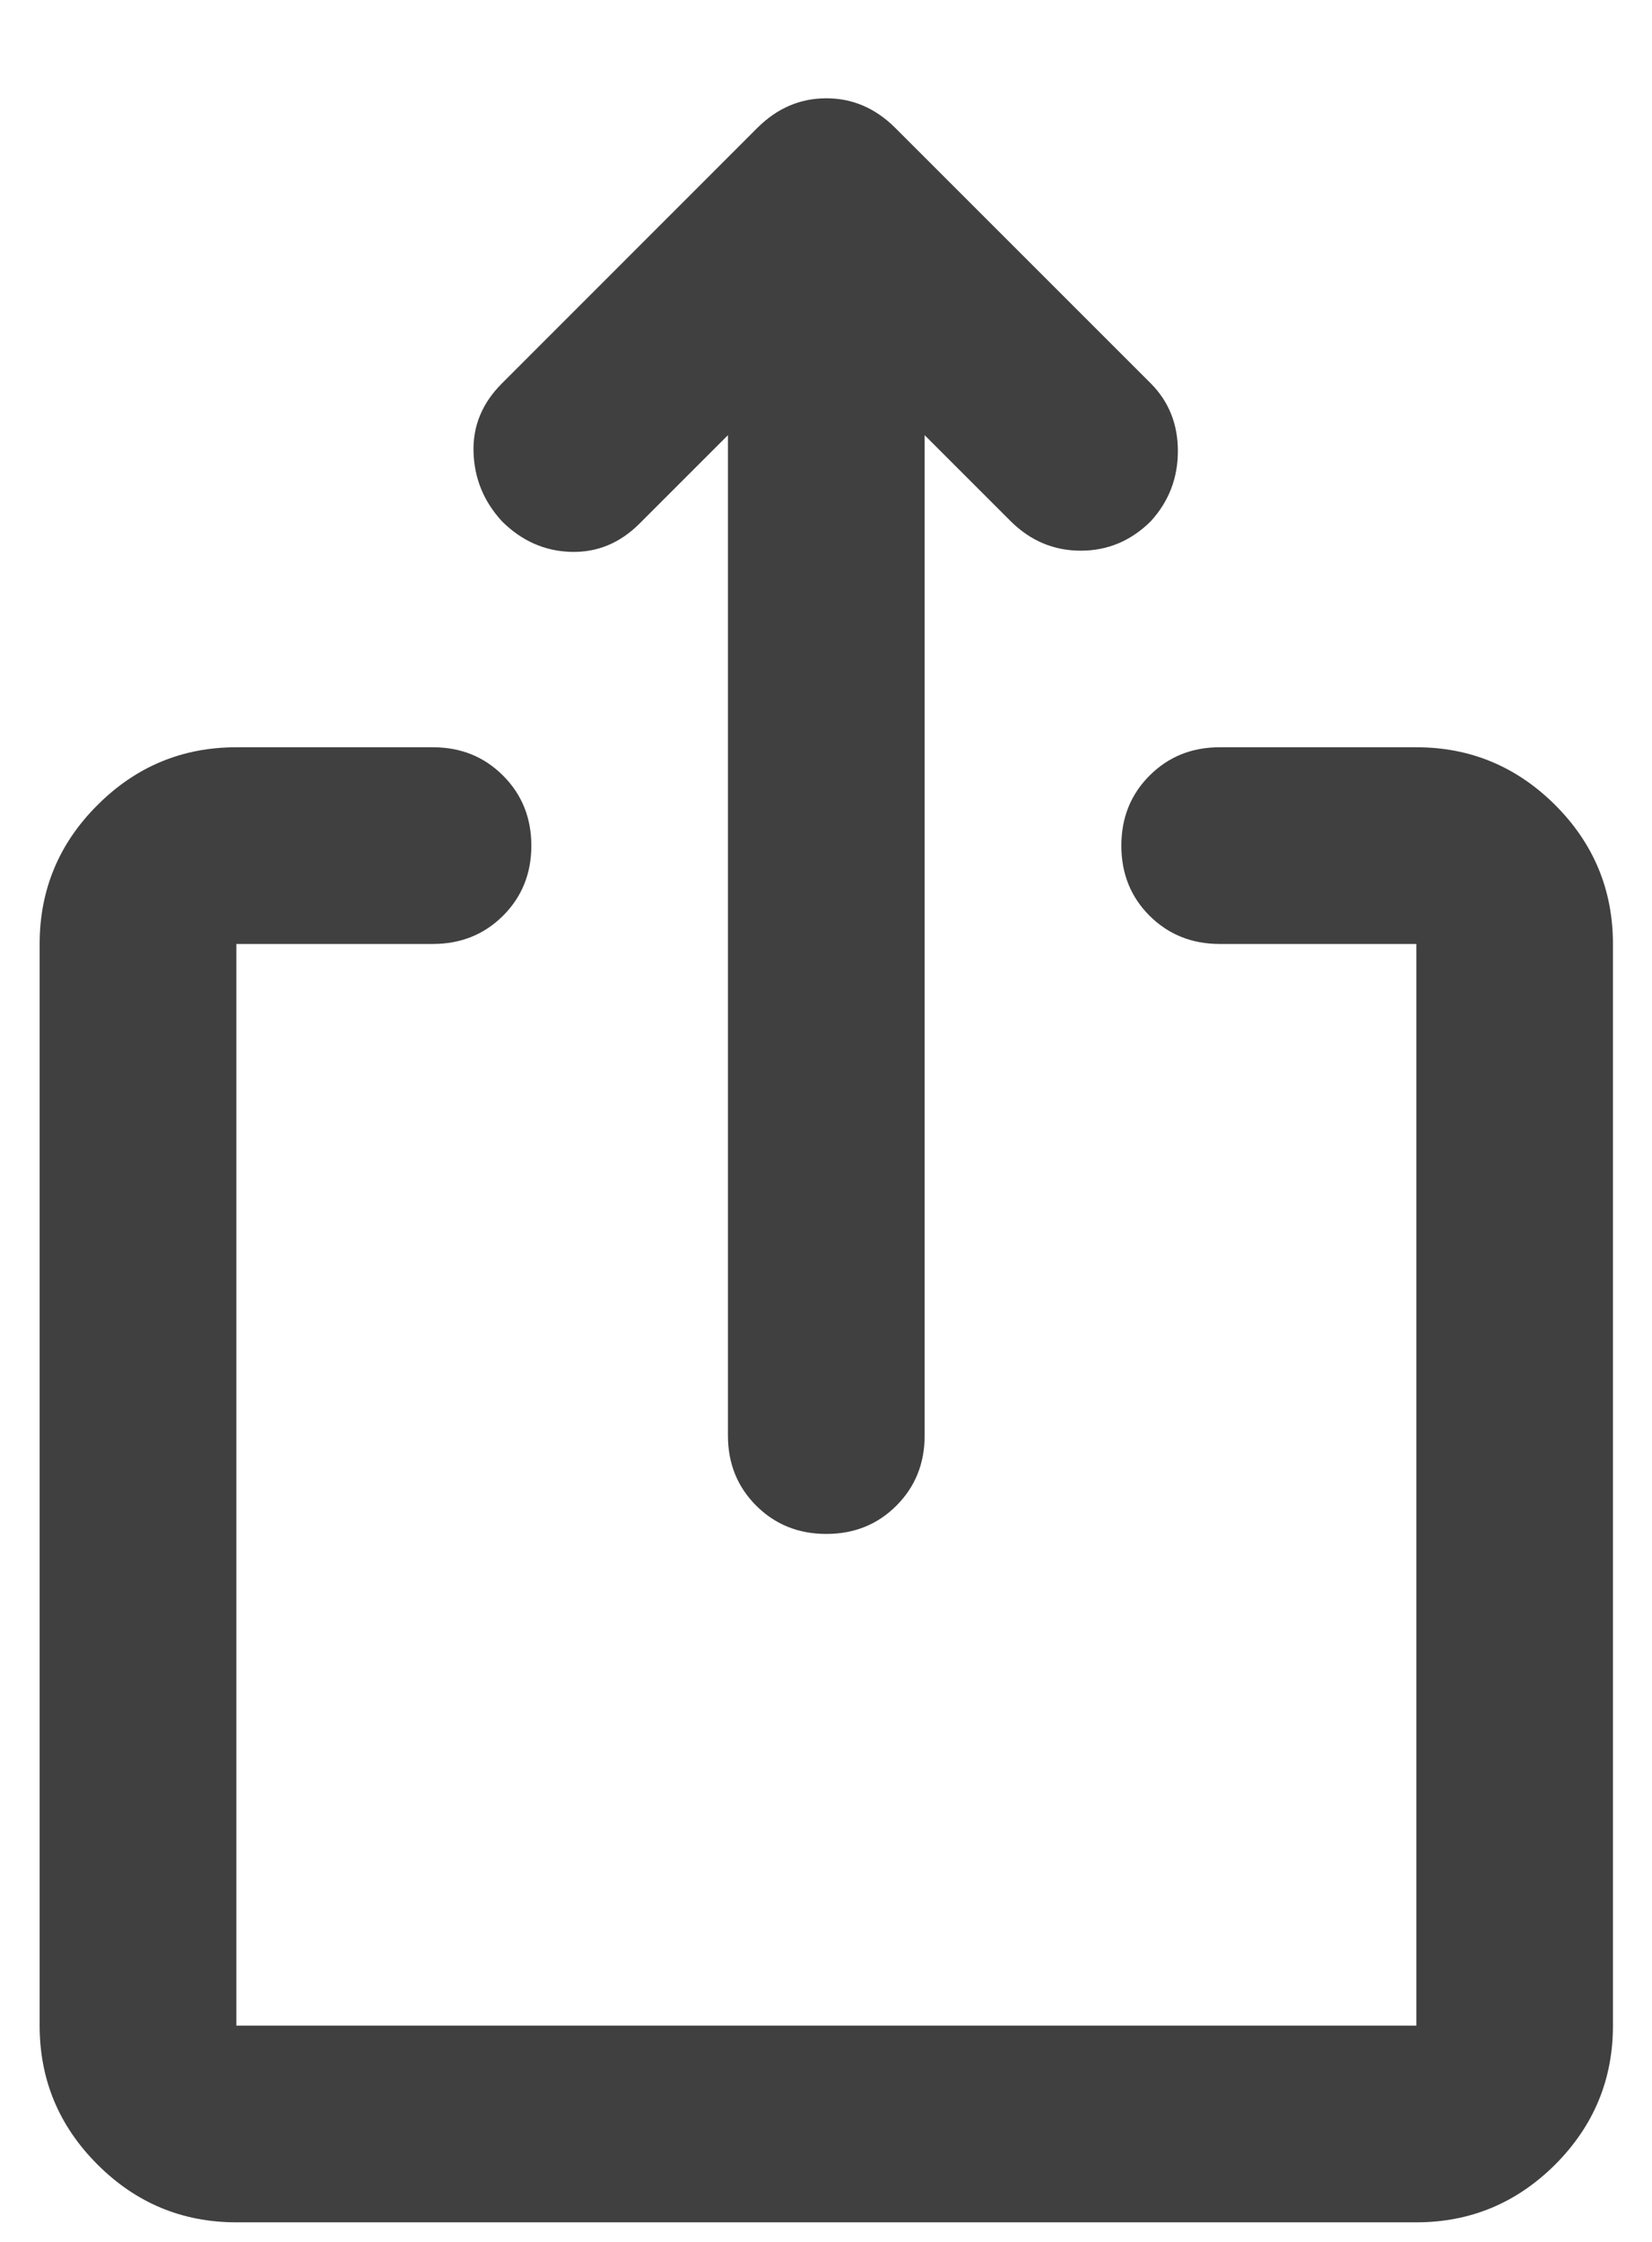 <svg width="14" height="19" viewBox="0 0 14 19" fill="none" xmlns="http://www.w3.org/2000/svg">
<path d="M2.003 18.834C1.544 18.834 1.152 18.67 0.826 18.344C0.499 18.017 0.336 17.625 0.336 17.167V8C0.336 7.542 0.499 7.149 0.826 6.823C1.152 6.497 1.544 6.333 2.003 6.333H3.669C3.905 6.333 4.103 6.413 4.263 6.573C4.423 6.733 4.503 6.931 4.503 7.167C4.503 7.403 4.423 7.601 4.263 7.761C4.103 7.92 3.905 8 3.669 8H2.003V17.167H12.003V8H10.336C10.1 8 9.902 7.92 9.742 7.761C9.582 7.601 9.503 7.403 9.503 7.167C9.503 6.931 9.582 6.733 9.742 6.573C9.902 6.413 10.1 6.333 10.336 6.333H12.003C12.461 6.333 12.853 6.497 13.18 6.823C13.506 7.149 13.669 7.542 13.669 8V17.167C13.669 17.625 13.506 18.017 13.18 18.344C12.853 18.67 12.461 18.834 12.003 18.834H2.003ZM6.169 3.688L5.419 4.438C5.253 4.604 5.058 4.684 4.836 4.677C4.614 4.67 4.419 4.583 4.253 4.417C4.1 4.25 4.02 4.056 4.013 3.833C4.006 3.611 4.086 3.417 4.253 3.25L6.419 1.083C6.586 0.917 6.78 0.833 7.003 0.833C7.225 0.833 7.419 0.917 7.586 1.083L9.753 3.25C9.905 3.403 9.982 3.594 9.982 3.823C9.982 4.052 9.905 4.25 9.753 4.417C9.586 4.583 9.388 4.667 9.159 4.667C8.93 4.667 8.732 4.583 8.565 4.417L7.836 3.688V12.167C7.836 12.403 7.756 12.601 7.596 12.761C7.437 12.92 7.239 13 7.003 13C6.766 13 6.569 12.92 6.409 12.761C6.249 12.601 6.169 12.403 6.169 12.167V3.688Z" fill="#404040"/>
</svg>

